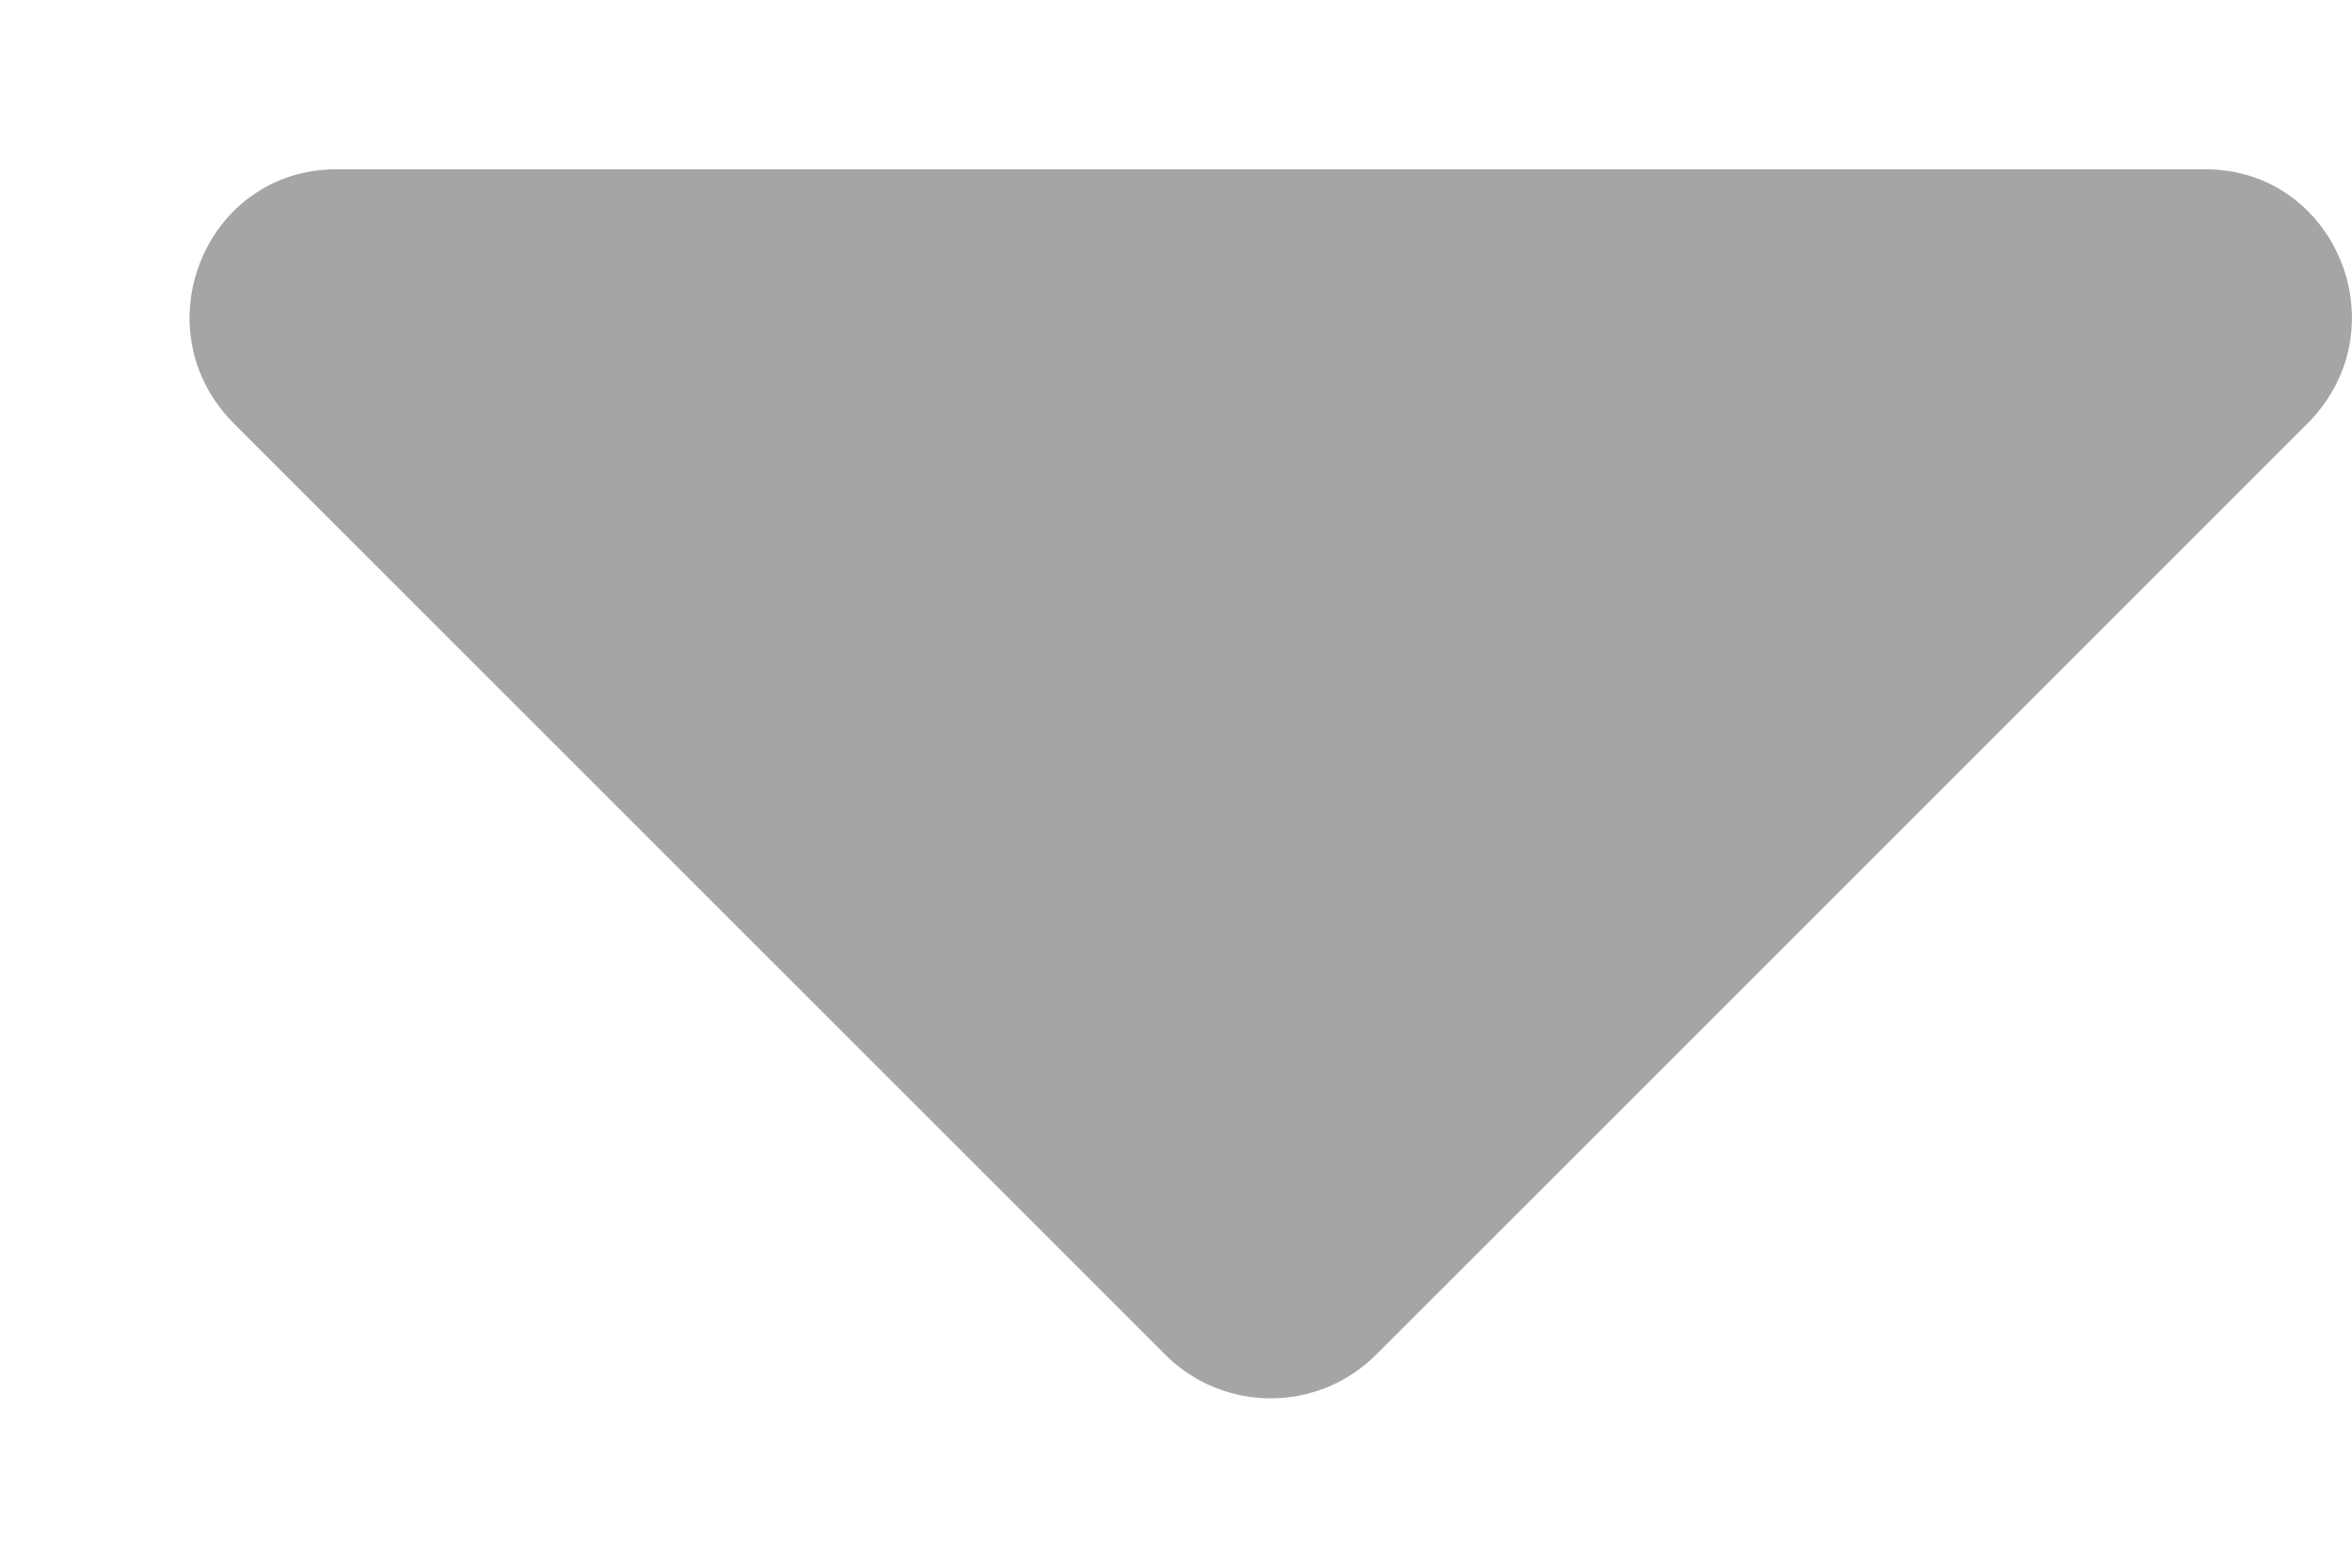 <svg width="12" height="8" viewBox="0 0 12 8" fill="none" xmlns="http://www.w3.org/2000/svg">
<path d="M1.715 0.864C1.047 0.864 0.713 1.681 1.195 2.163L5.945 6.913C6.242 7.21 6.724 7.21 7.021 6.913L11.771 2.163C12.254 1.681 11.92 0.864 11.252 0.864H1.715Z" fill="#A5A5A5"/>
</svg>
